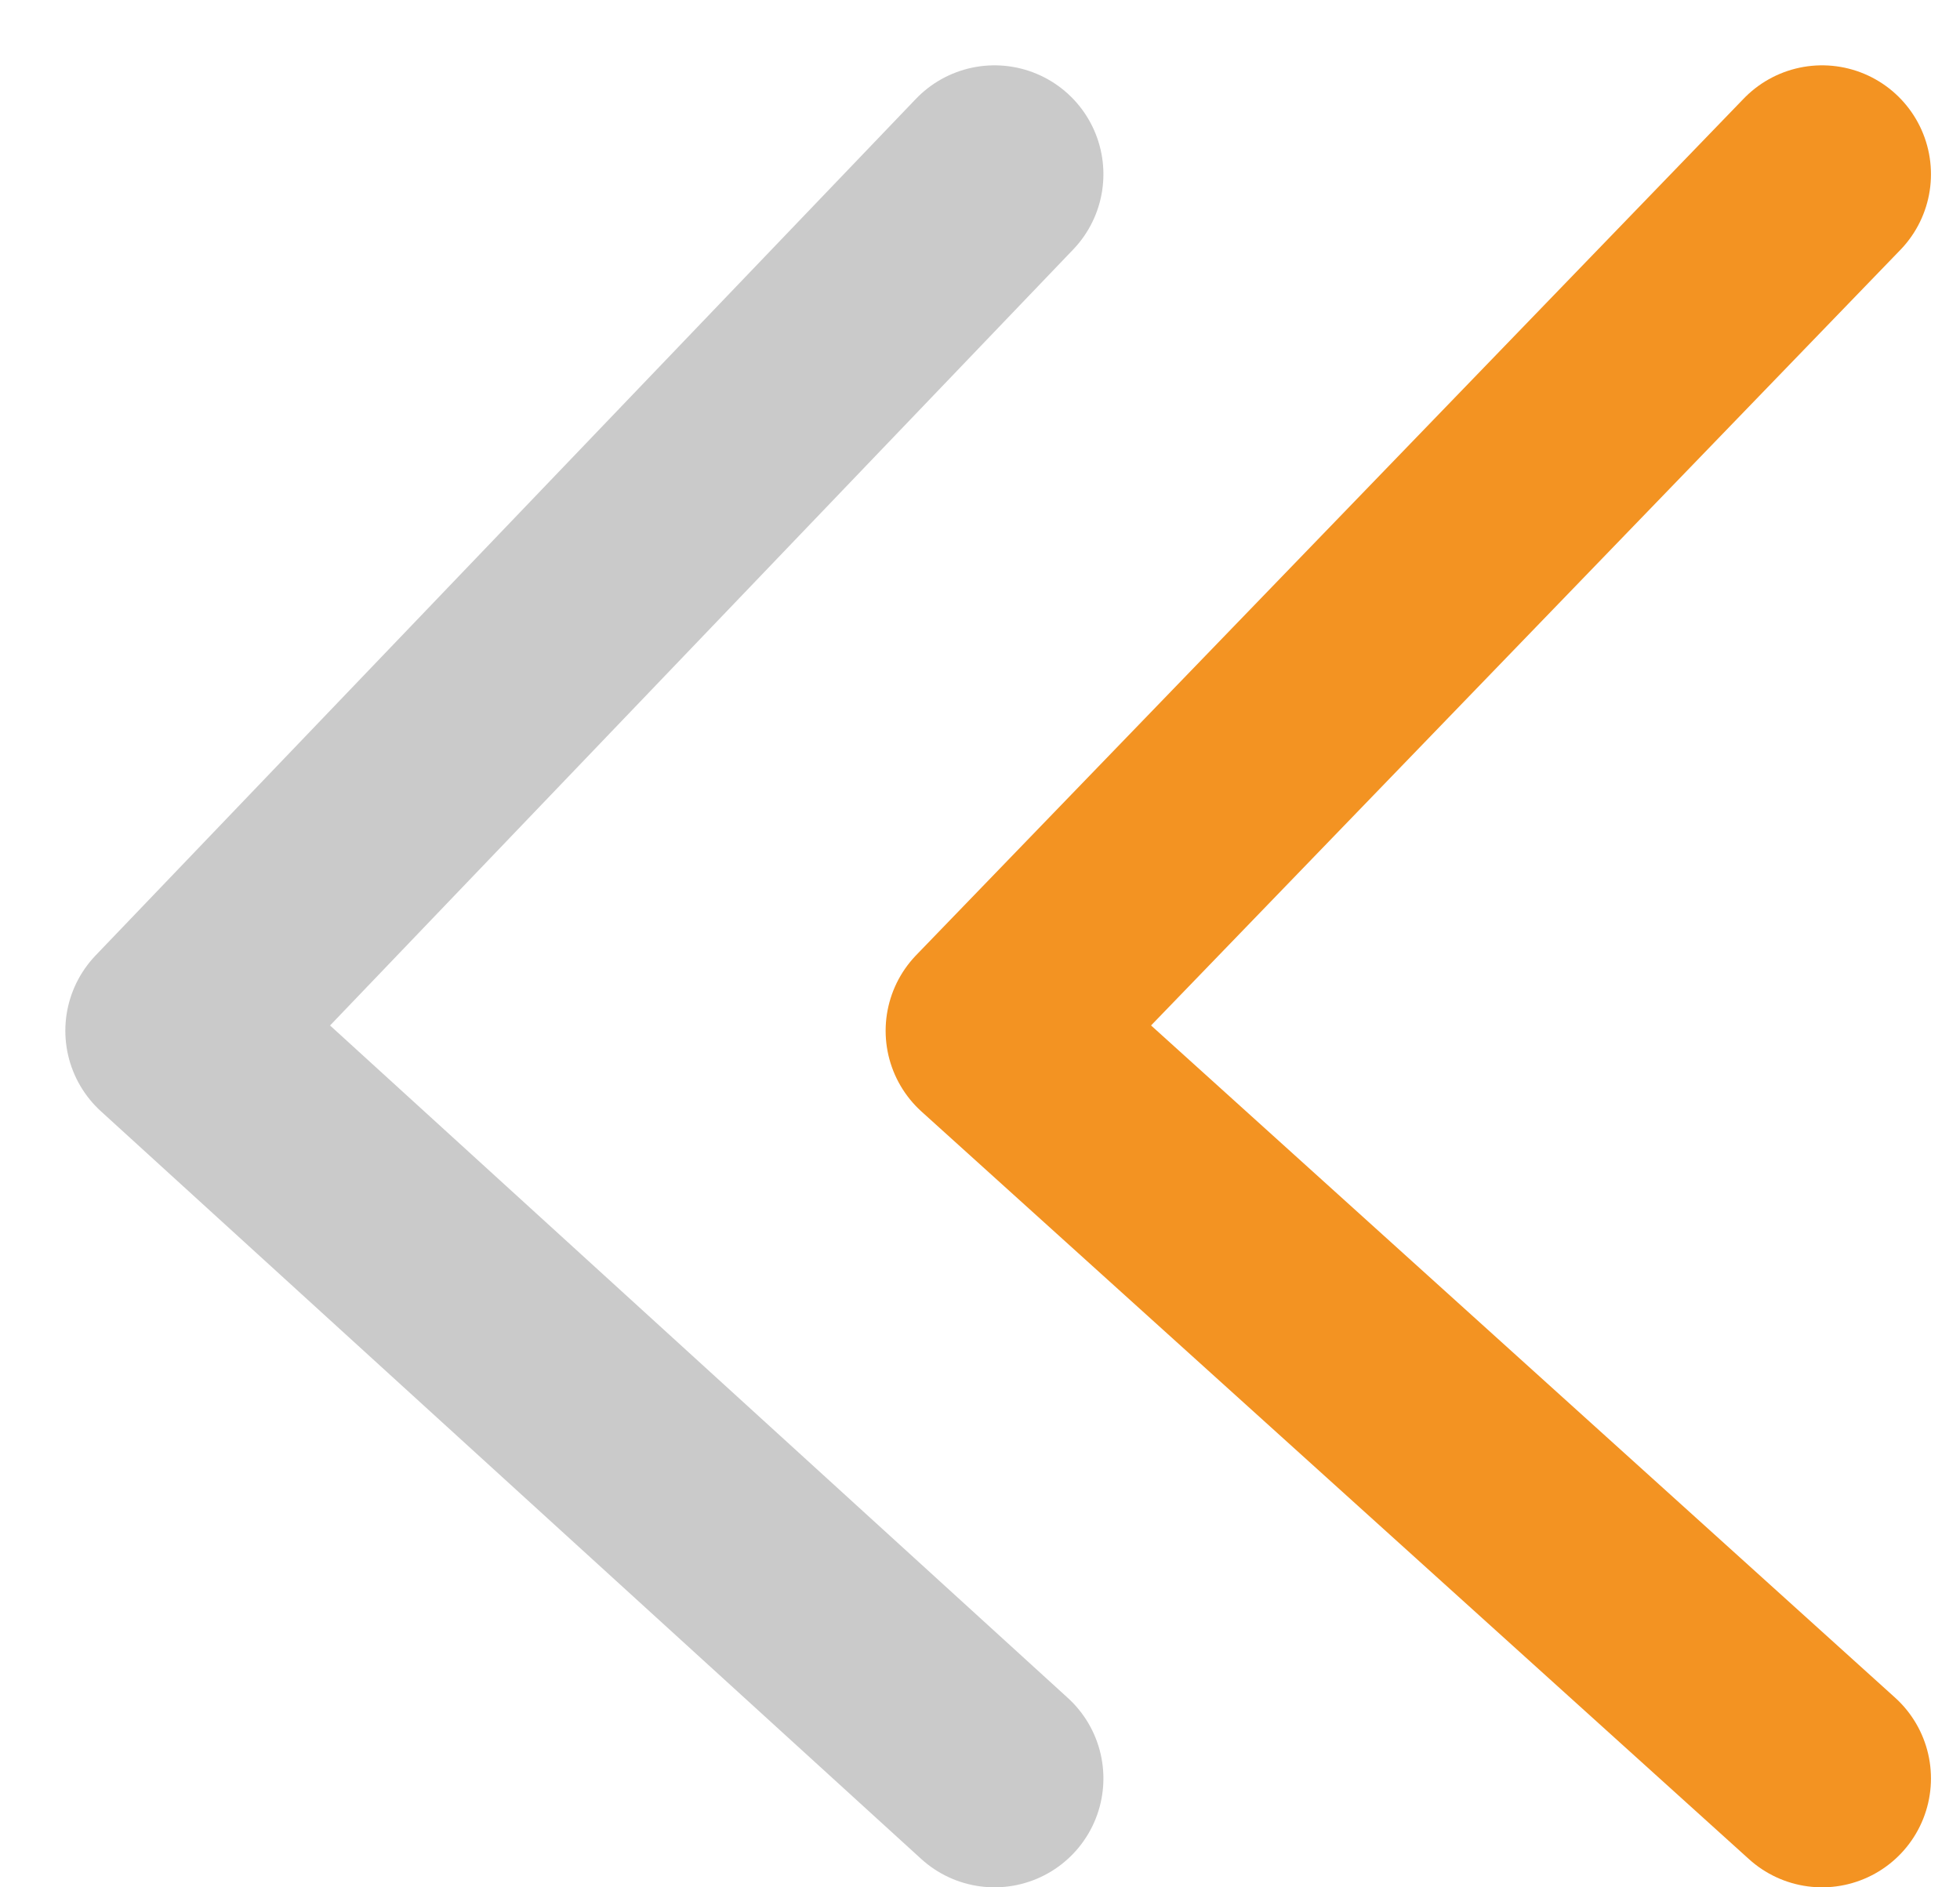 <svg width="27" height="26" viewBox="0 0 27 26" fill="none" xmlns="http://www.w3.org/2000/svg">
<path d="M13.7 2.4L2.4 14.2L13.7 24.5" stroke="#CACACA" stroke-width="3" stroke-miterlimit="10" stroke-linecap="round" stroke-linejoin="round"/>
<path d="M25.1 2.4L13.7 14.2L25.1 24.5" stroke="#F39322" stroke-width="3" stroke-miterlimit="10" stroke-linecap="round" stroke-linejoin="round"/>
</svg>
